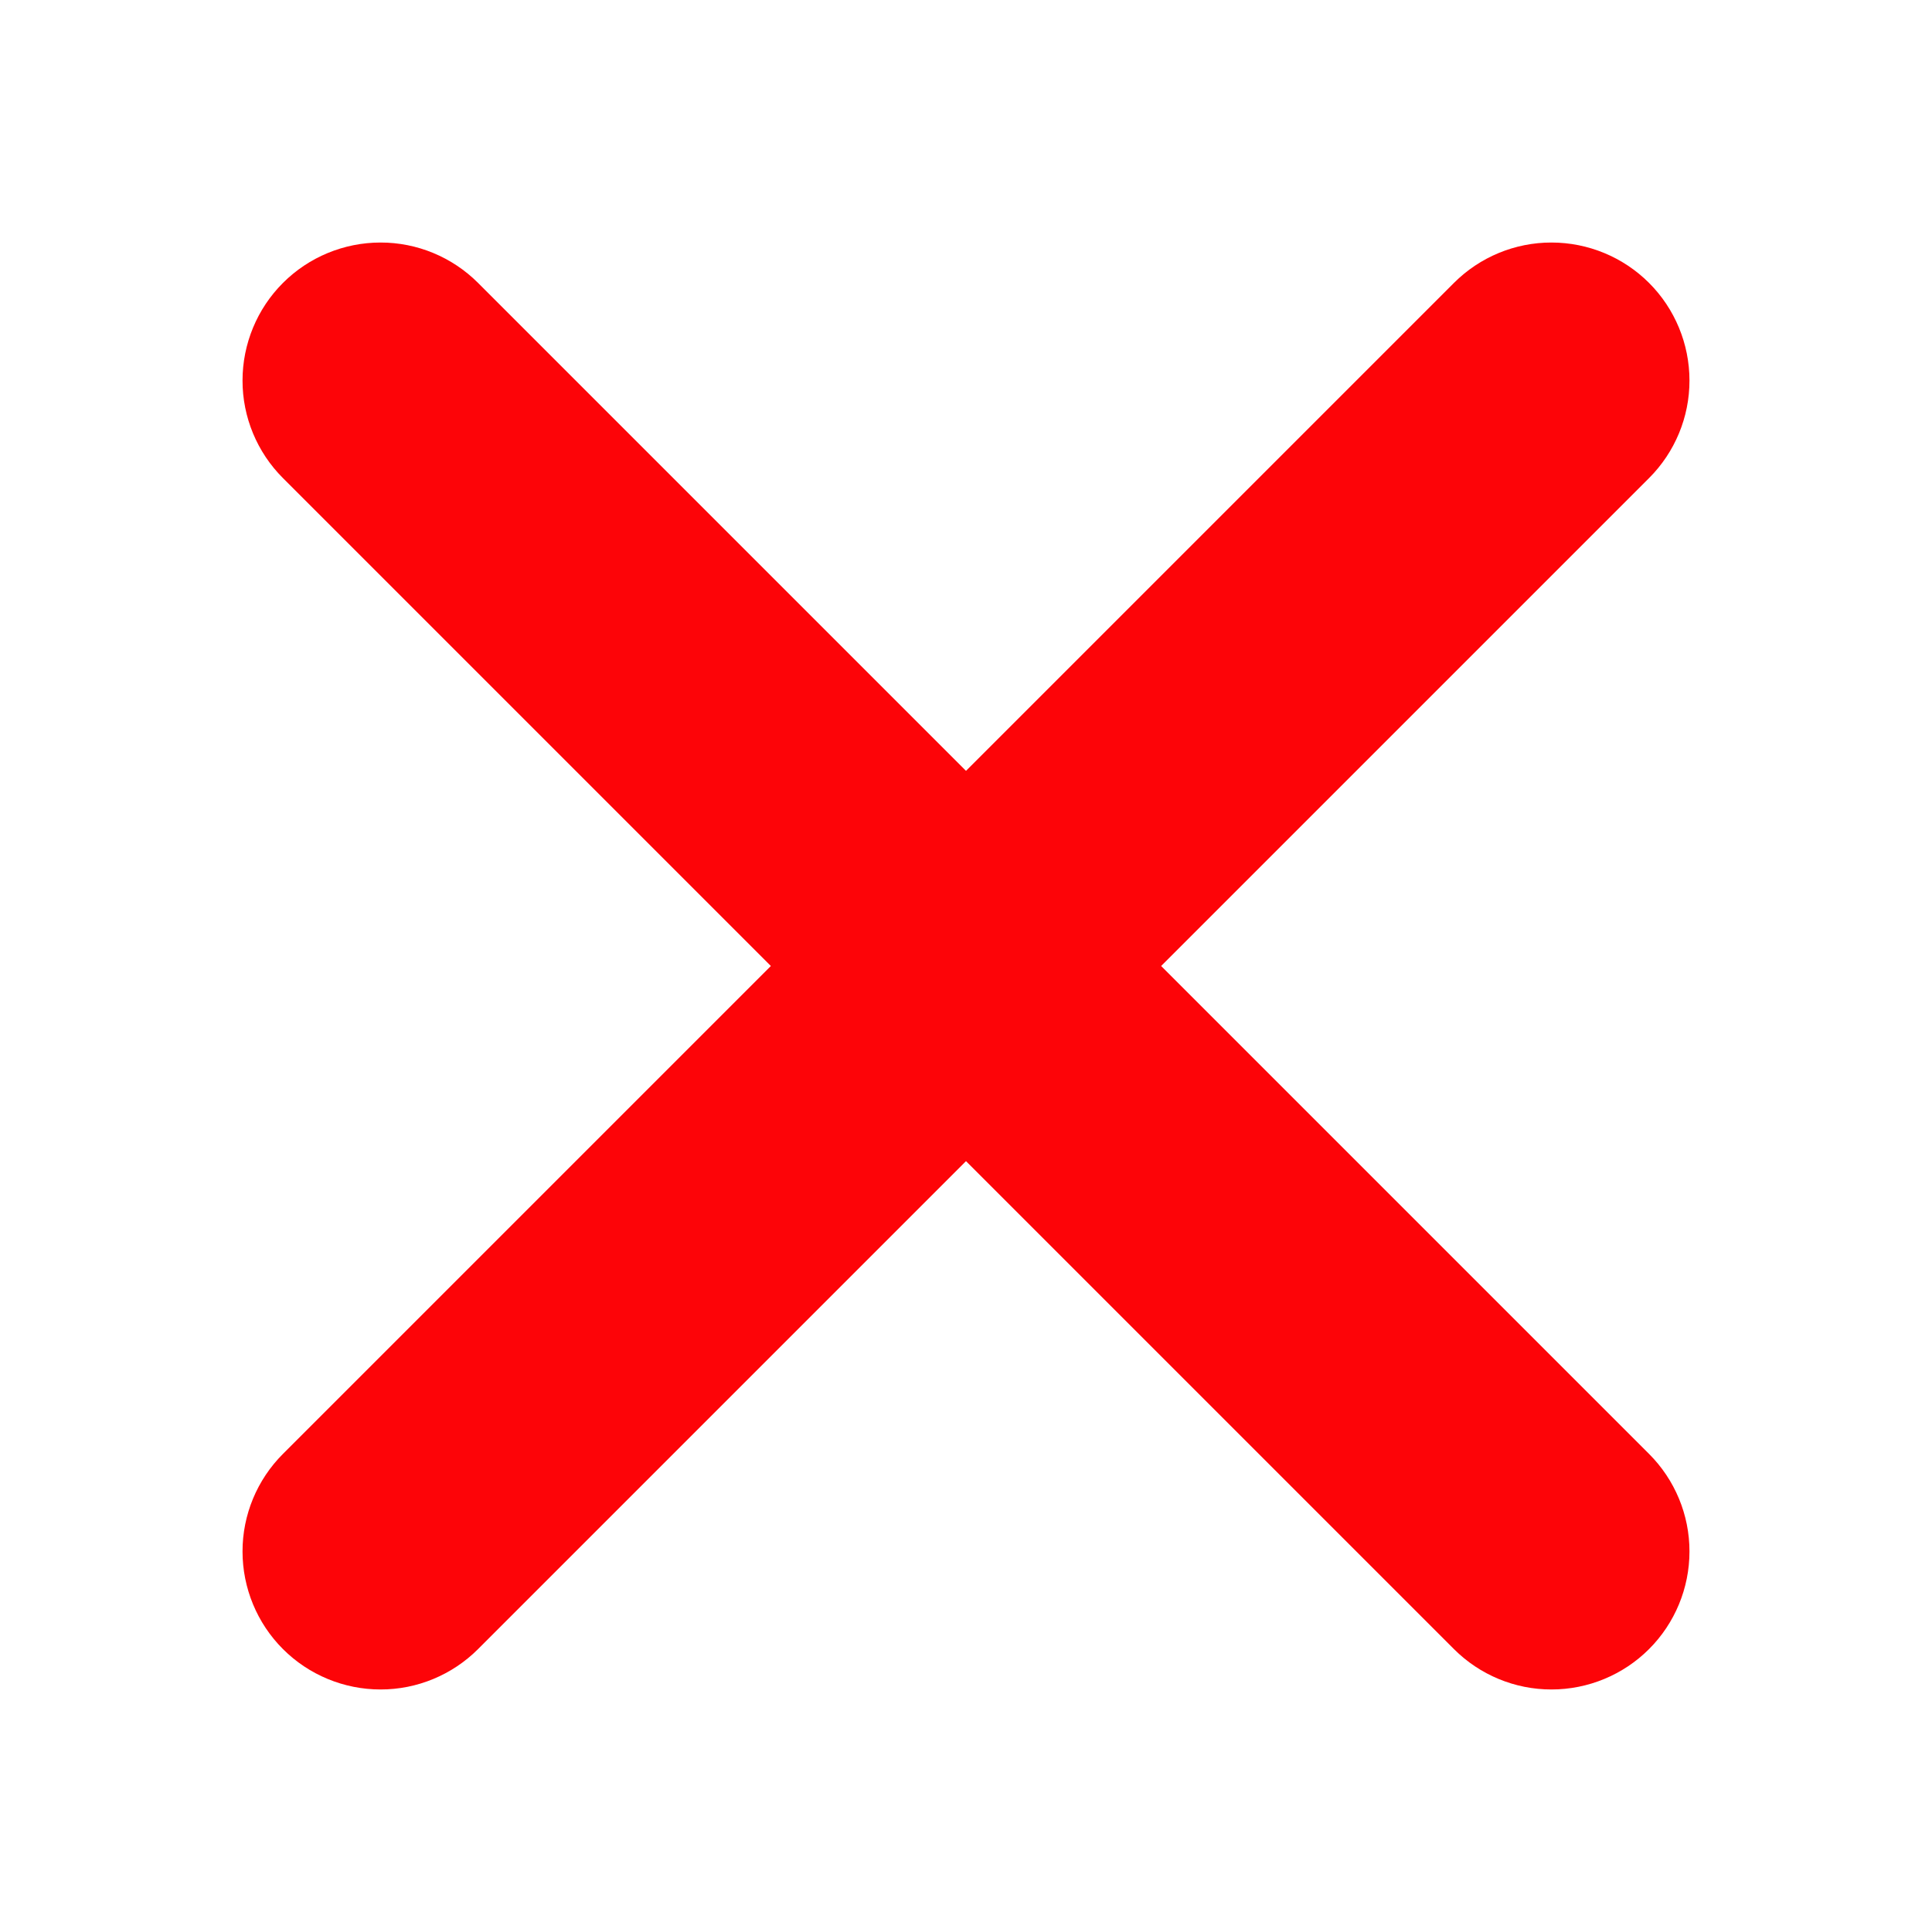 <svg width="26" height="26" viewBox="0 0 26 26" fill="none" xmlns="http://www.w3.org/2000/svg">
    <path d="M24.143 14.857H14.857V24.143C14.857 24.635 14.662 25.108 14.313 25.456C13.965 25.804 13.492 26 13 26C12.508 26 12.035 25.804 11.687 25.456C11.338 25.108 11.143 24.635 11.143 24.143V14.857H1.857C1.365 14.857 0.892 14.662 0.544 14.313C0.196 13.965 0 13.492 0 13C0 12.508 0.196 12.035 0.544 11.687C0.892 11.338 1.365 11.143 1.857 11.143H11.143V1.857C11.143 1.365 11.338 0.892 11.687 0.544C12.035 0.196 12.508 0 13 0C13.492 0 13.965 0.196 14.313 0.544C14.662 0.892 14.857 1.365 14.857 1.857V11.143H24.143C24.635 11.143 25.108 11.338 25.456 11.687C25.804 12.035 26 12.508 26 13C26 13.492 25.804 13.965 25.456 14.313C25.108 14.662 24.635 14.857 24.143 14.857Z"
          fill="#FD0408"
          transform="rotate(45 13 13)" />
</svg>